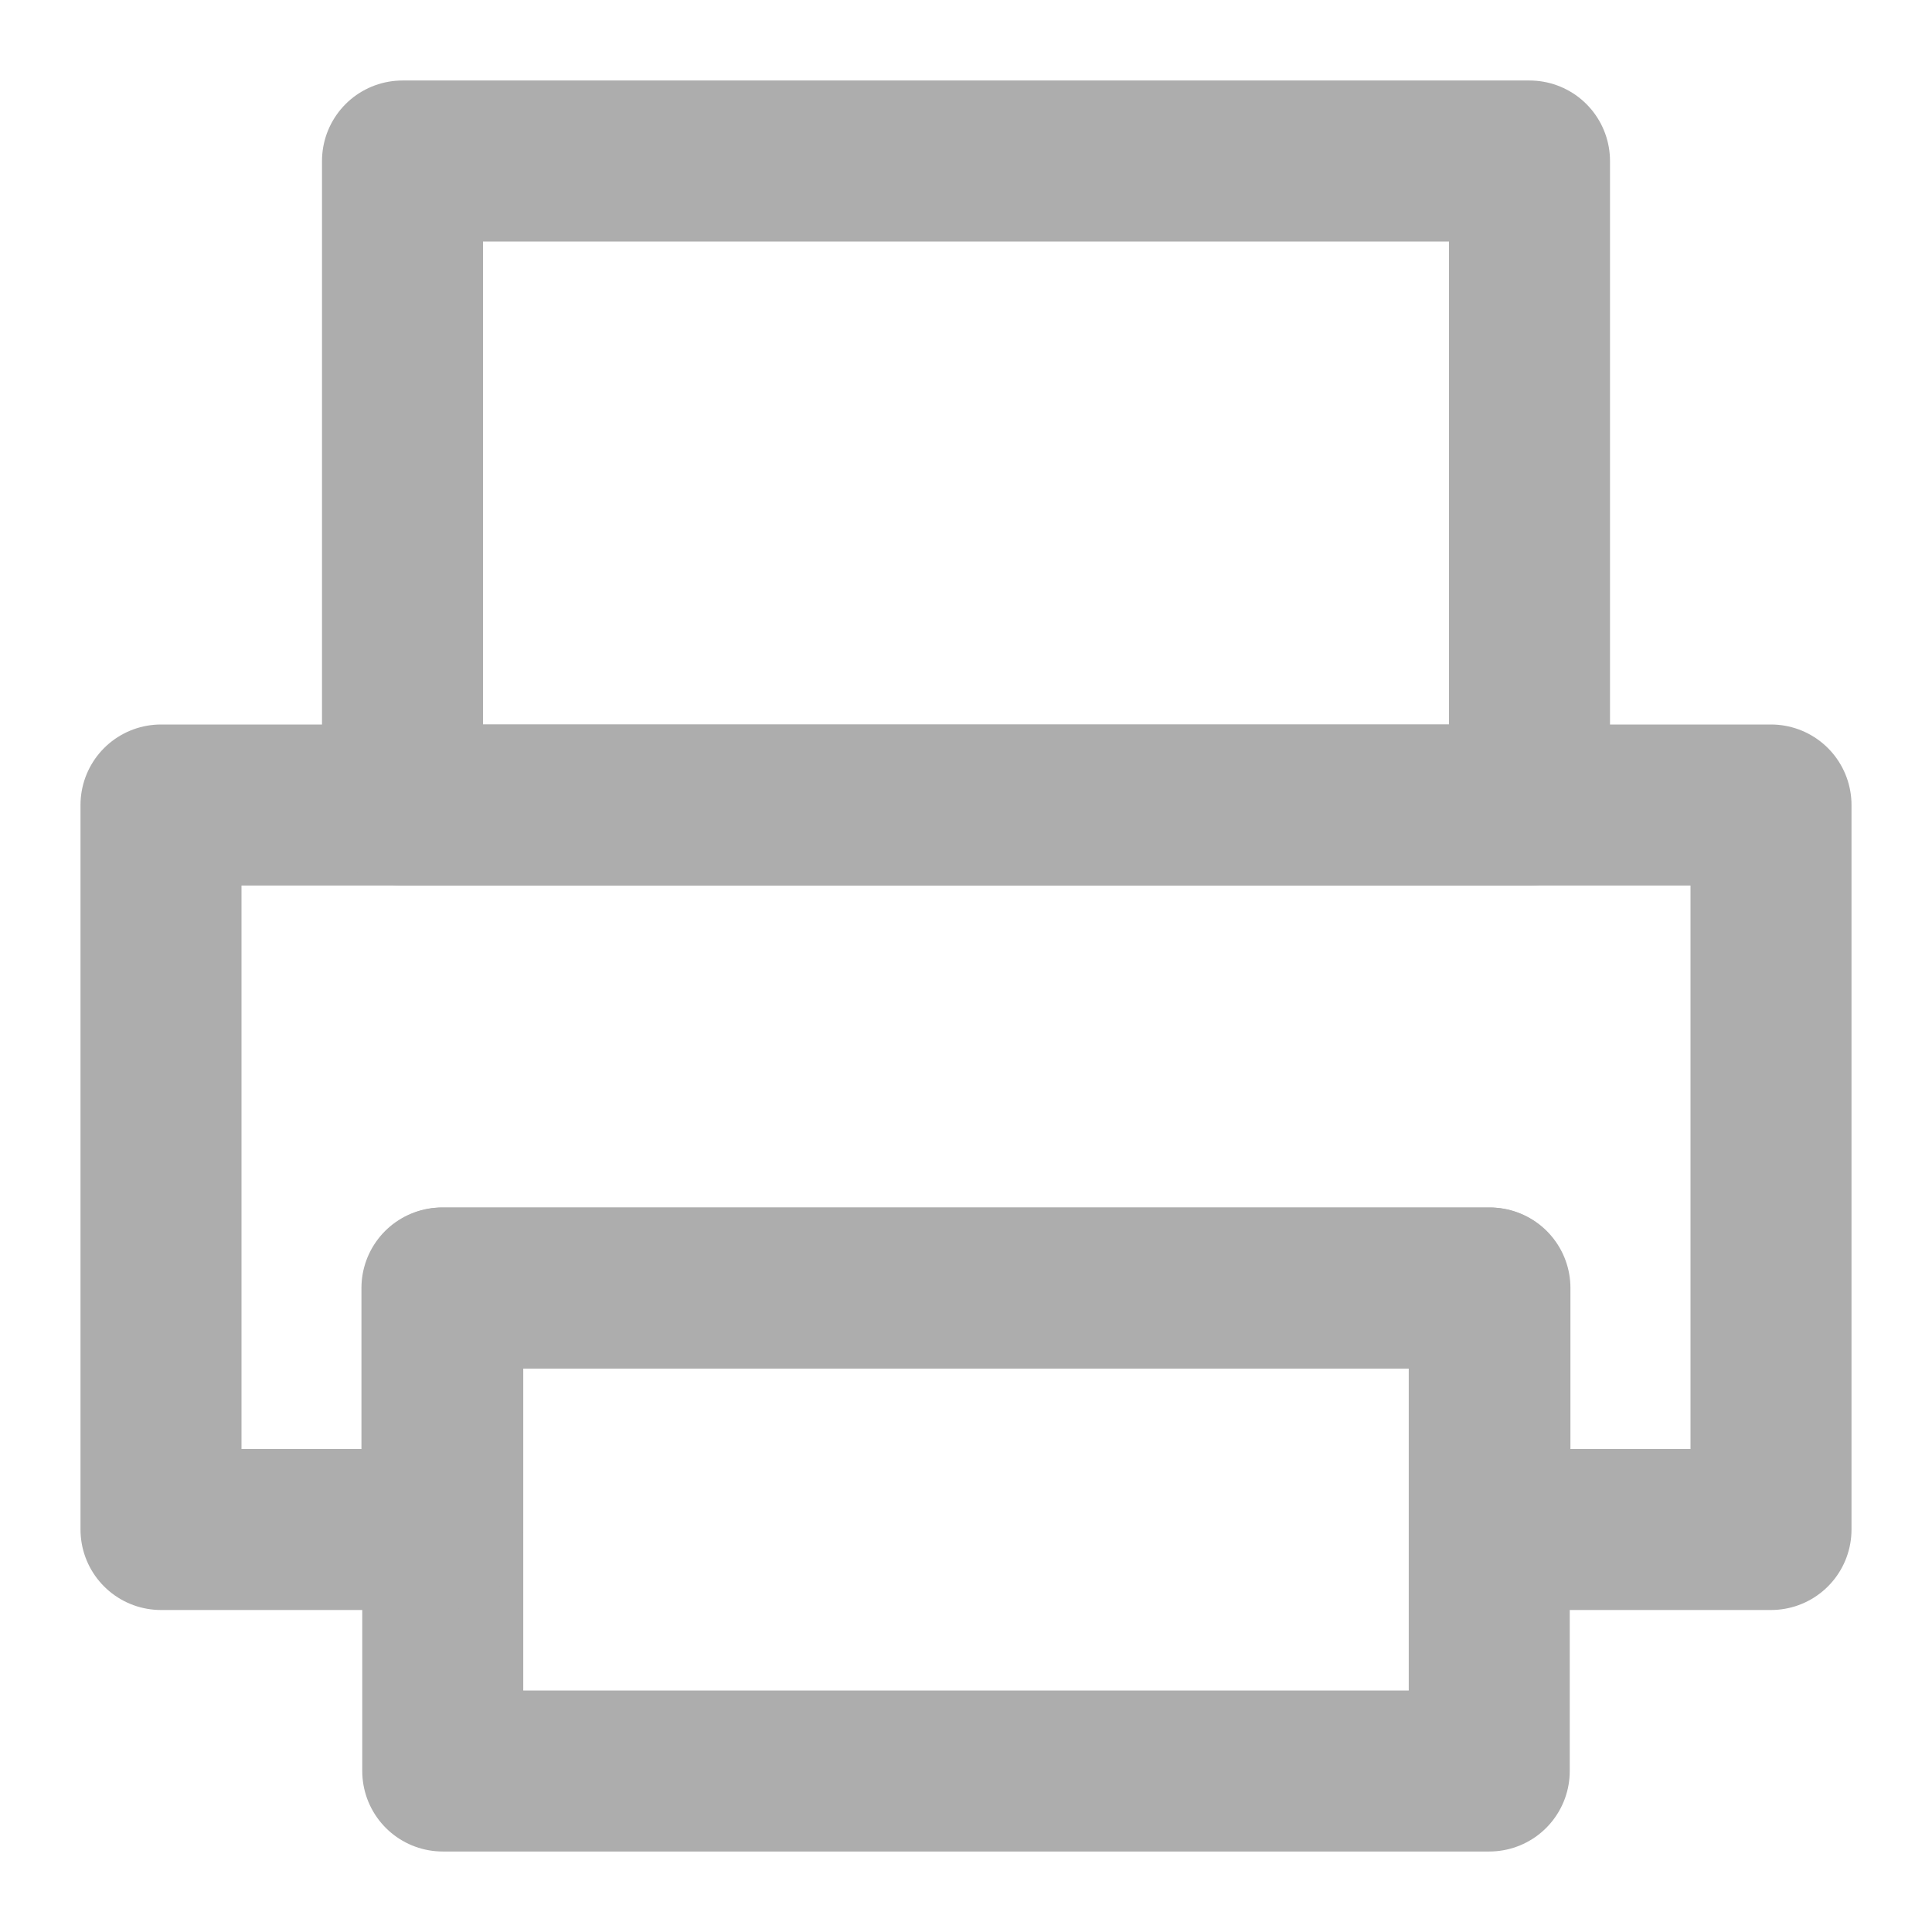 <?xml version="1.0" encoding="UTF-8"?>
<svg width="28" height="28" viewBox="0 0 48 48" fill="none" xmlns="http://www.w3.org/2000/svg">
    <path d="M37 32H11V44H37V32Z" fill="none" stroke="#adadad" stroke-width="4" stroke-linejoin="round"/>
    <path fill-rule="evenodd" clip-rule="evenodd" d="M4 20H44V38H37.017V32H10.98V38H4V20Z" stroke="#adadad"
          stroke-width="4" stroke-linecap="round" stroke-linejoin="round"/>
    <path d="M38 4H10V20H38V4Z" fill="none" stroke="#adadad" stroke-width="4" stroke-linejoin="round"/>
</svg>